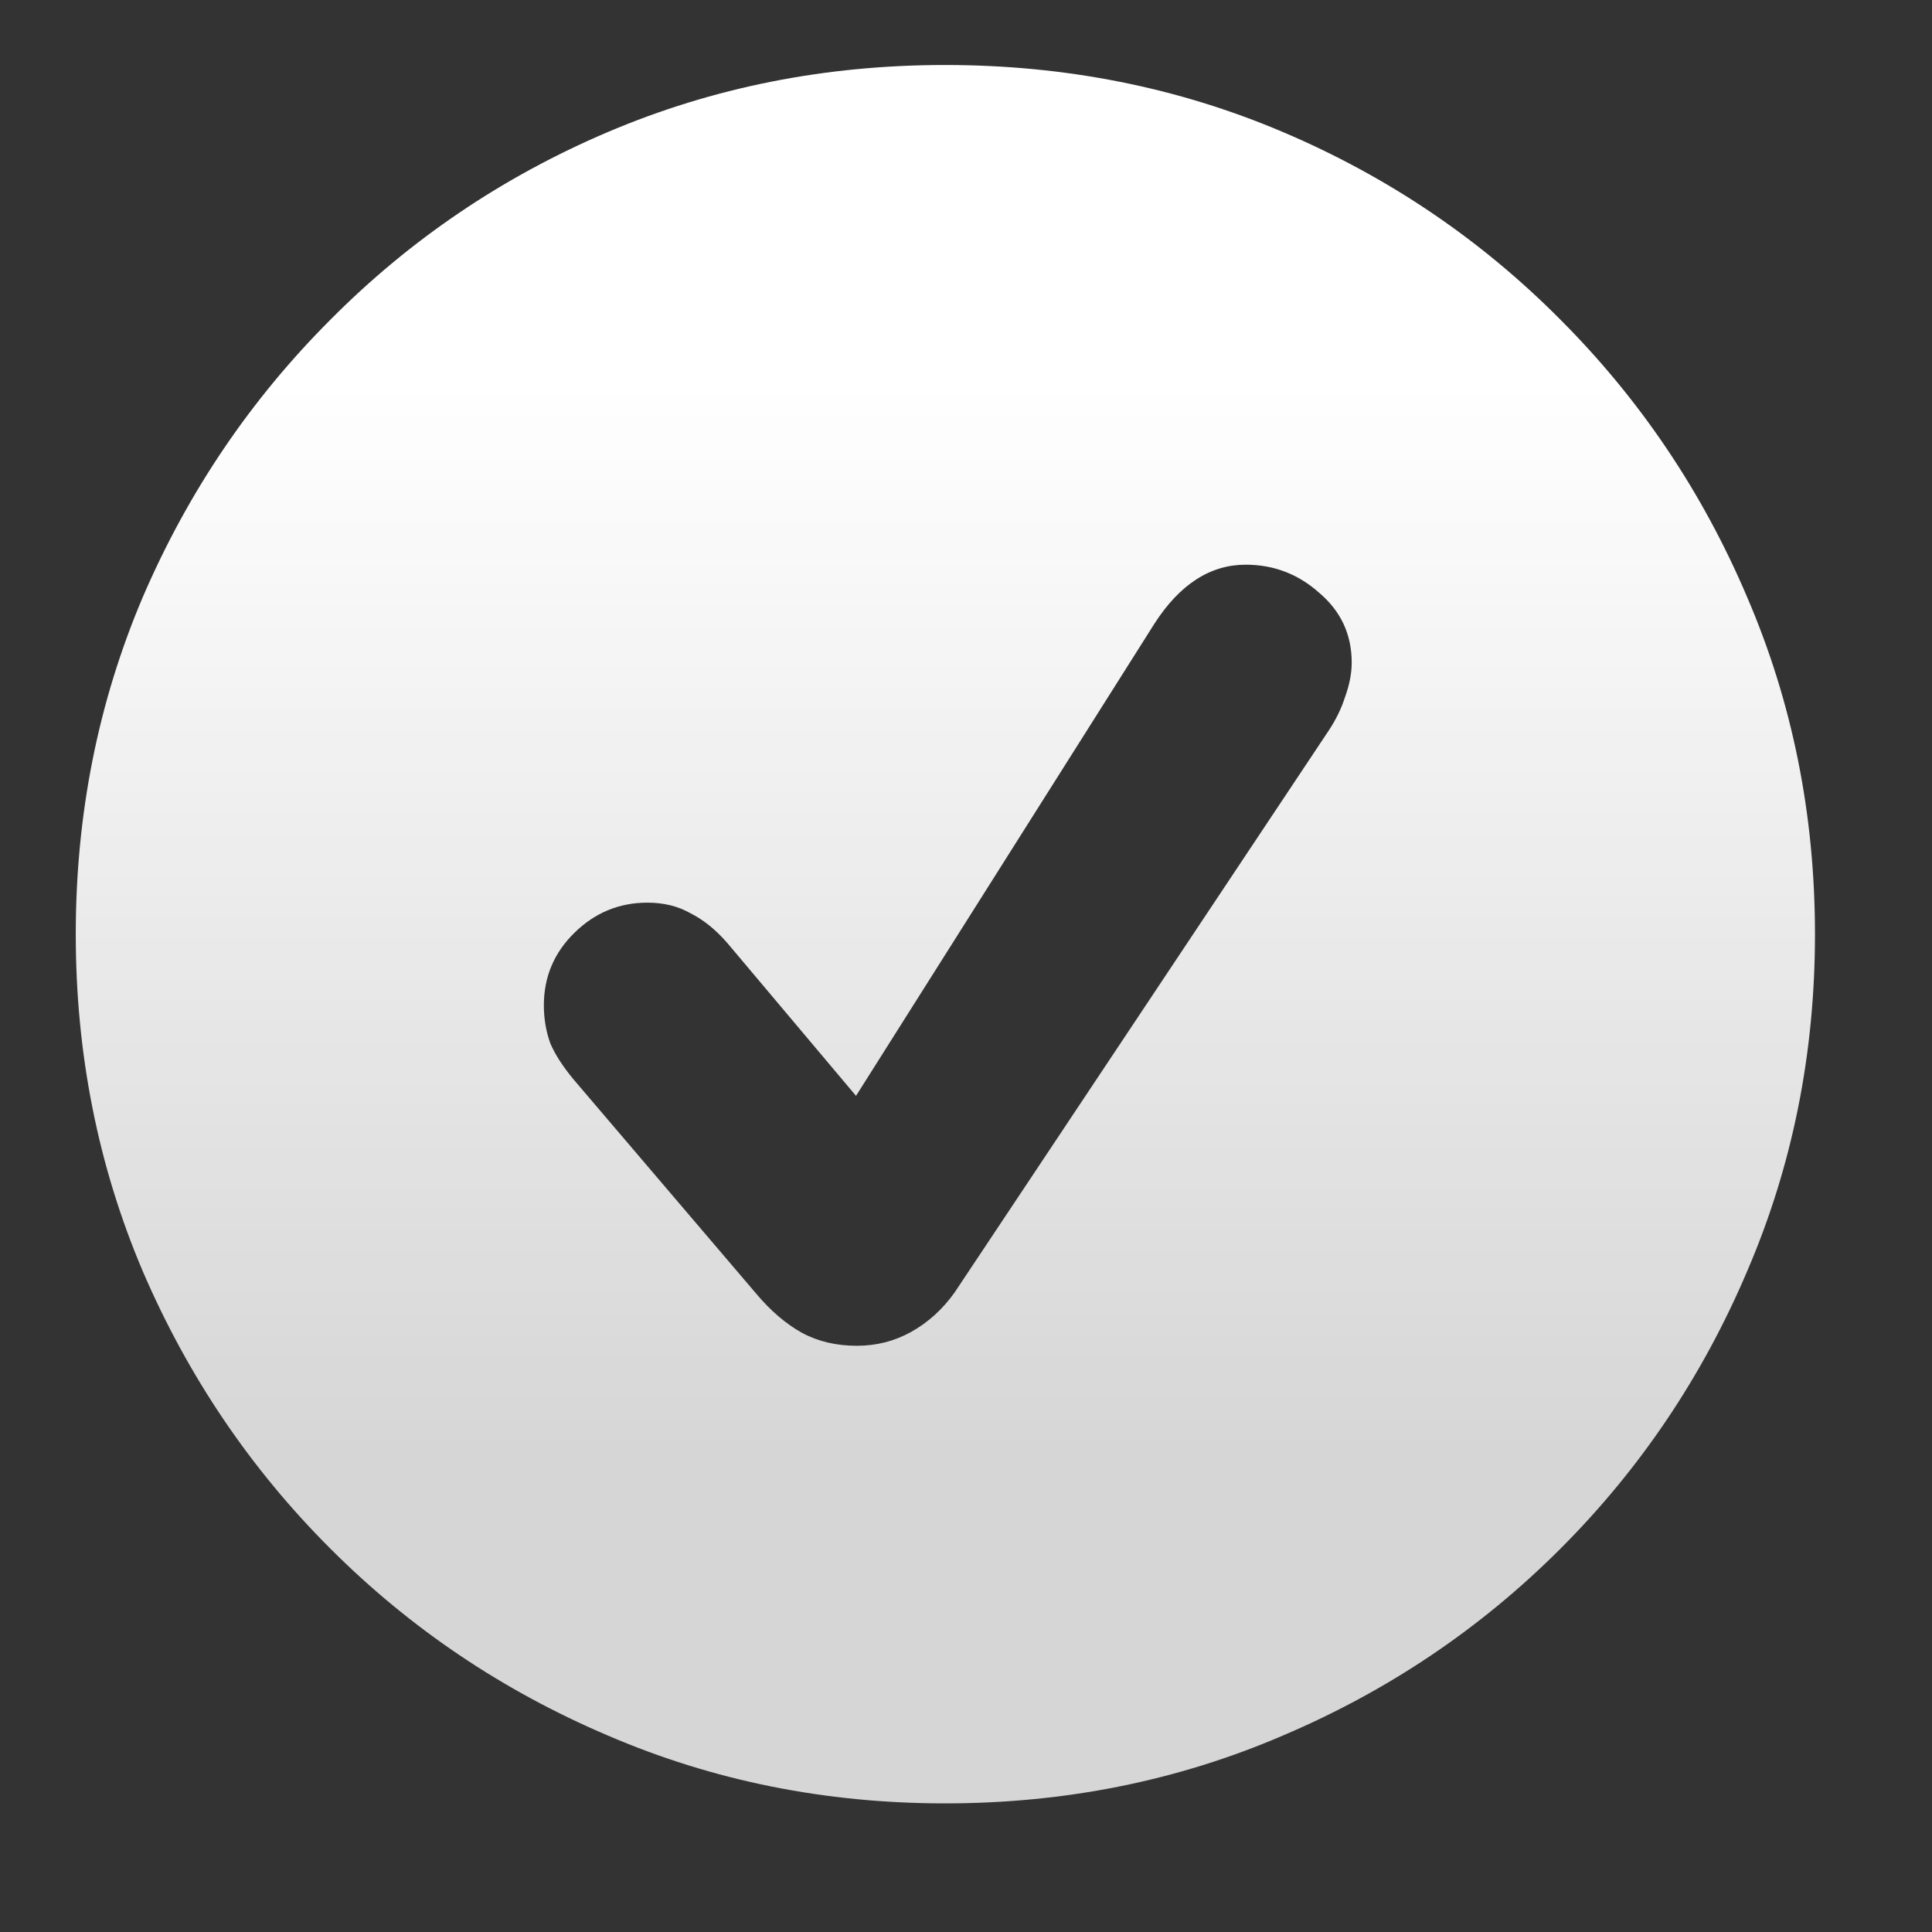 <svg width="14" height="14" viewBox="0 0 14 14" fill="none" xmlns="http://www.w3.org/2000/svg">
<rect x="0" y="0" width="14" height="14" fill="#333333" stroke="none"/>
<path d="M6.848 13.068C5.98 13.068 5.166 12.904 4.404 12.576C3.643 12.252 2.973 11.801 2.395 11.223C1.816 10.645 1.363 9.975 1.035 9.213C0.711 8.451 0.549 7.637 0.549 6.77C0.549 5.902 0.711 5.088 1.035 4.326C1.363 3.564 1.816 2.895 2.395 2.316C2.973 1.734 3.643 1.281 4.404 0.957C5.166 0.633 5.98 0.471 6.848 0.471C7.719 0.471 8.535 0.633 9.297 0.957C10.059 1.281 10.729 1.734 11.307 2.316C11.885 2.895 12.336 3.564 12.66 4.326C12.988 5.088 13.152 5.902 13.152 6.77C13.152 7.637 12.988 8.451 12.66 9.213C12.336 9.975 11.885 10.645 11.307 11.223C10.729 11.801 10.059 12.252 9.297 12.576C8.535 12.904 7.719 13.068 6.848 13.068ZM6.209 9.752C6.35 9.752 6.48 9.719 6.602 9.652C6.727 9.582 6.832 9.486 6.918 9.365L9.625 5.299C9.68 5.217 9.721 5.133 9.748 5.047C9.779 4.961 9.795 4.879 9.795 4.801C9.795 4.598 9.717 4.43 9.561 4.297C9.408 4.16 9.23 4.092 9.027 4.092C8.77 4.092 8.549 4.234 8.365 4.52L6.203 7.941L5.271 6.834C5.186 6.736 5.096 6.664 5.002 6.617C4.912 6.566 4.809 6.541 4.691 6.541C4.488 6.541 4.312 6.613 4.164 6.758C4.016 6.902 3.941 7.078 3.941 7.285C3.941 7.383 3.957 7.475 3.988 7.561C4.023 7.643 4.08 7.73 4.158 7.824L5.482 9.377C5.584 9.498 5.693 9.592 5.811 9.658C5.928 9.721 6.061 9.752 6.209 9.752Z" fill="url(#paint0_linear_320_1663)"/>
<defs>
<linearGradient id="paint0_linear_320_1663" x1="7" y1="2.8" x2="7" y2="10.5" gradientUnits="userSpaceOnUse">
<stop stop-color="white"/>
<stop offset="1" stop-color="white" stop-opacity="0.8"/>
</linearGradient>
</defs>
</svg>
